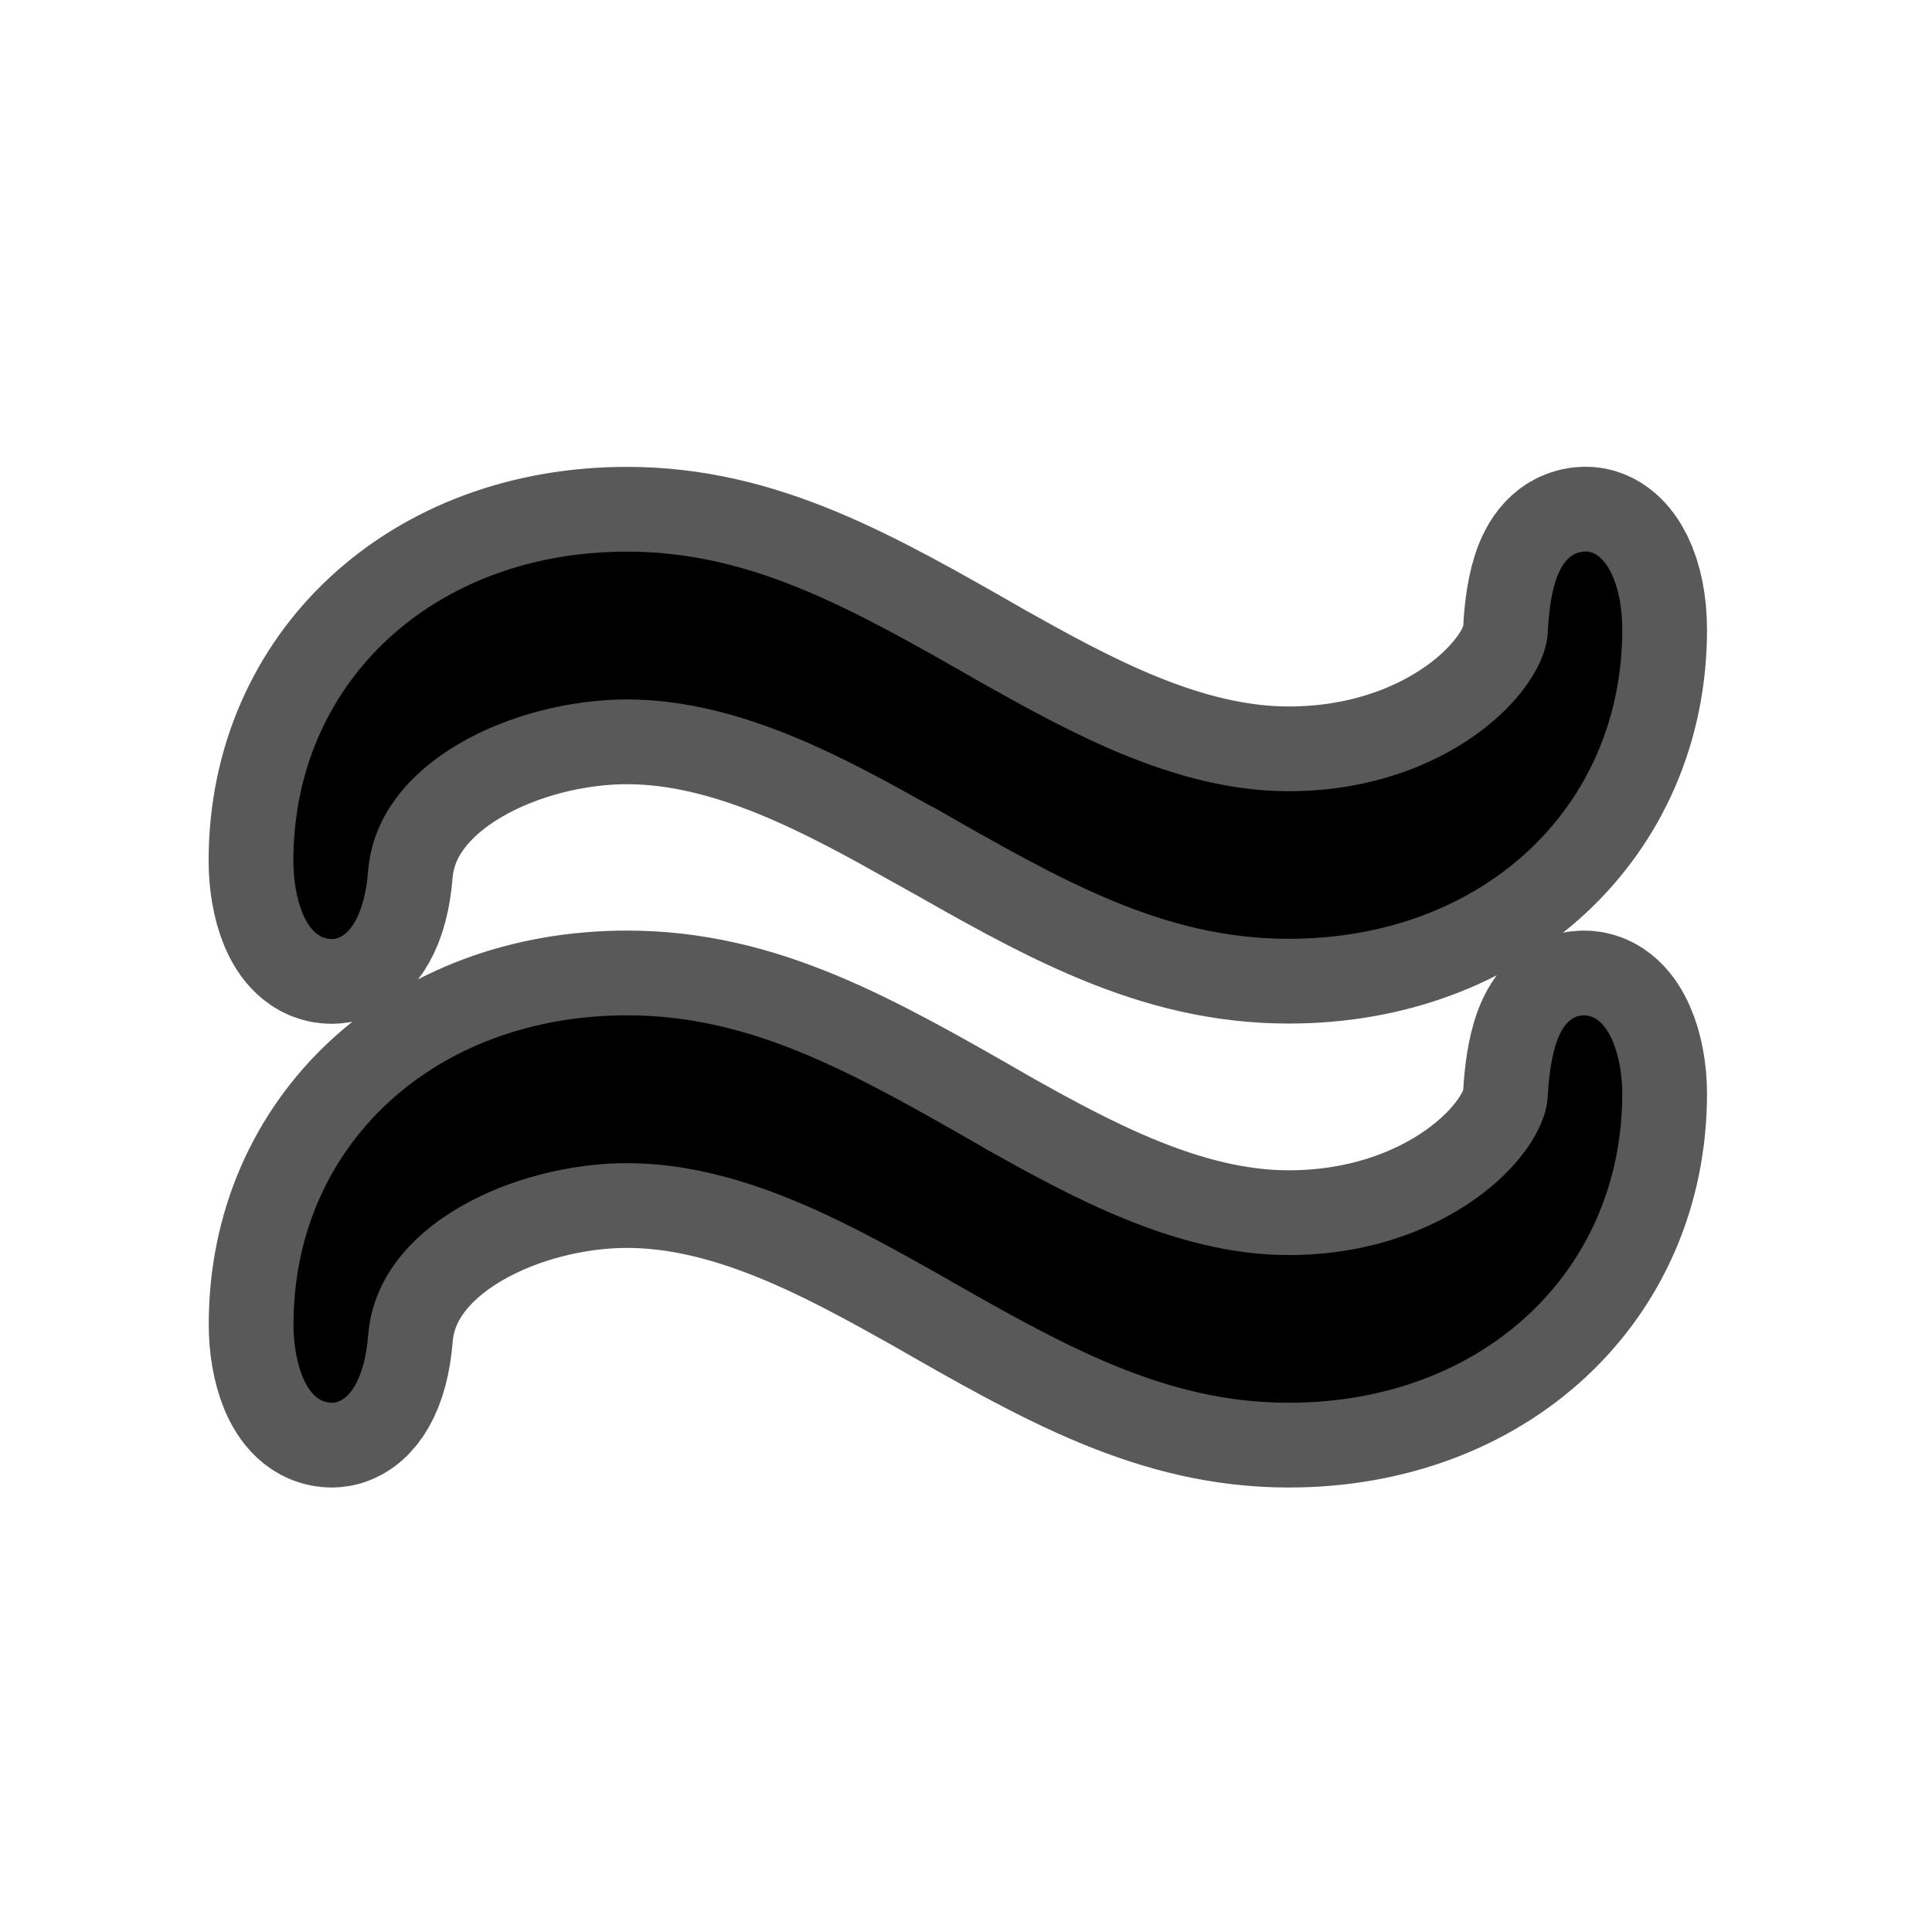 <?xml version="1.0" encoding="UTF-8" standalone="no"?>
<!-- This file was generated by dvisvgm 1.9.2 -->

<svg
   height="20"
   version="1.1"
   viewBox="37 62.232 13.5 13.5"
   width="20"
   id="svg2"
   xmlns="http://www.w3.org/2000/svg"
   xmlns:svg="http://www.w3.org/2000/svg"
   xmlns:rdf="http://www.w3.org/1999/02/22-rdf-syntax-ns#"
   xmlns:cc="http://creativecommons.org/ns#"
   xmlns:dc="http://purl.org/dc/elements/1.1/">
  <defs
     id="defs4" />
  <g
     id="page1"
     transform="matrix(0.846,0,0,0.846,4.435,10.918)">
    <path
       d="m 46.197,67.319 c 1.076,0.617 1.908,1.09 2.941,1.09 1.592,0 2.754,-1.076 2.754,-2.554 0,-0.387 -0.143,-0.645 -0.301,-0.645 -0.258,0 -0.301,0.416 -0.316,0.689 -0.043,0.502 -0.861,1.291 -2.138,1.291 -0.932,0 -1.808,-0.488 -2.525,-0.889 -1.076,-0.617 -1.908,-1.09 -2.941,-1.09 -1.593,0 -2.755,1.076 -2.755,2.554 0,0.301 0.1,0.646 0.316,0.646 0.143,0 0.273,-0.201 0.301,-0.559 0.072,-0.918 1.219,-1.42 2.138,-1.42 0.932,0 1.808,0.488 2.525,0.889 z m 0.416,2.812 c -1.076,-0.617 -1.908,-1.09 -2.941,-1.09 -1.593,0 -2.755,1.076 -2.755,2.554 0,0.301 0.1,0.646 0.316,0.646 0.143,0 0.273,-0.201 0.301,-0.559 0.072,-0.918 1.219,-1.42 2.138,-1.42 0.932,0 1.808,0.488 2.525,0.889 1.076,0.617 1.908,1.09 2.941,1.09 1.592,0 2.754,-1.076 2.754,-2.554 0,-0.316 -0.115,-0.646 -0.316,-0.646 -0.244,0 -0.287,0.445 -0.301,0.689 -0.043,0.502 -0.861,1.291 -2.138,1.291 -0.932,0 -1.808,-0.488 -2.525,-0.889 z"
       style="opacity:1;fill:#000000;fill-opacity:1;stroke:#000000;stroke-miterlimit:4;stroke-dasharray:none;stroke-opacity:0.65;stroke-width:1.4"
       id="path7" />
  </g>
</svg>
